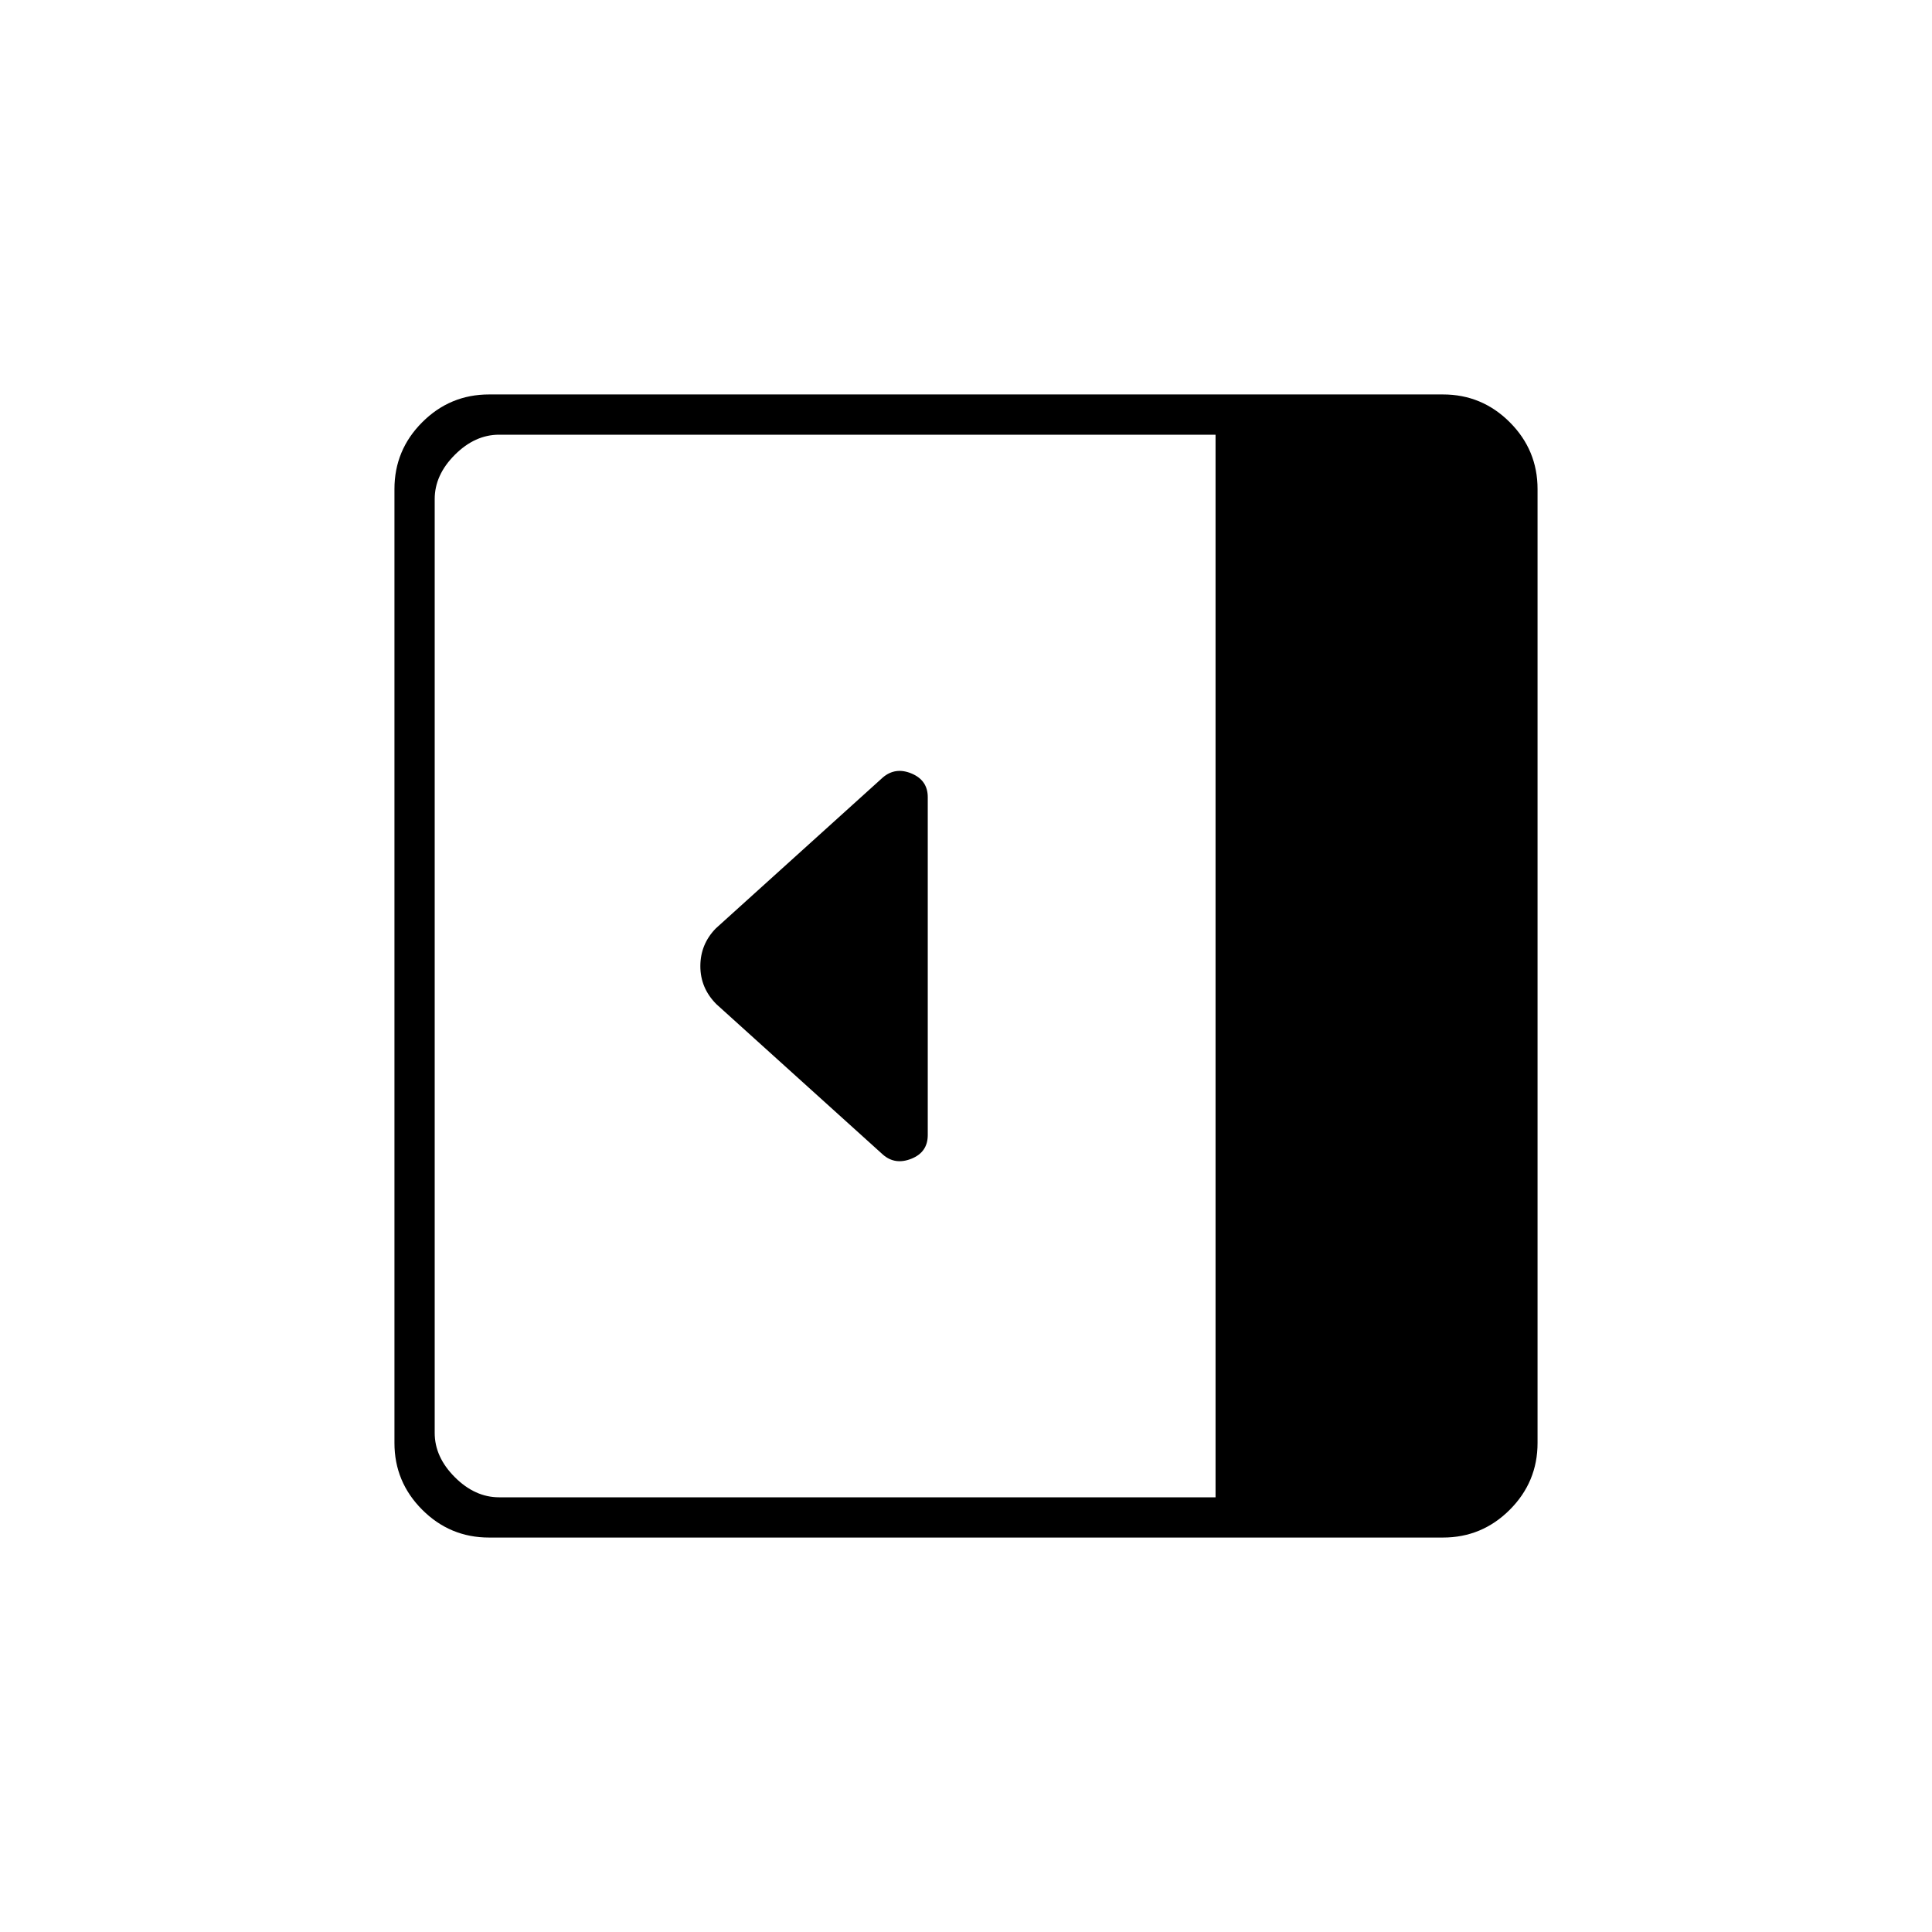 <svg xmlns="http://www.w3.org/2000/svg" height="20" viewBox="0 -960 960 960" width="20"><path d="M461-396v-167.882q0-8.368-8-11.743t-14.25 1.875L355.7-498.7q-7.7 7.882-7.7 18.791T356-461l82.778 74.778q6.046 5.222 14.134 1.972Q461-387.5 461-396ZM243-196q-19.387 0-33.194-13.806Q196-223.613 196-243v-474q0-19.388 13.806-33.194Q223.613-764 243-764h474q19.388 0 33.194 13.806Q764-736.388 764-717v474q0 19.387-13.806 33.194Q736.388-196 717-196H243Zm361-20v-528H248q-12 0-22 10t-10 22v464q0 12 10 22t22 10h356Z"/></svg>